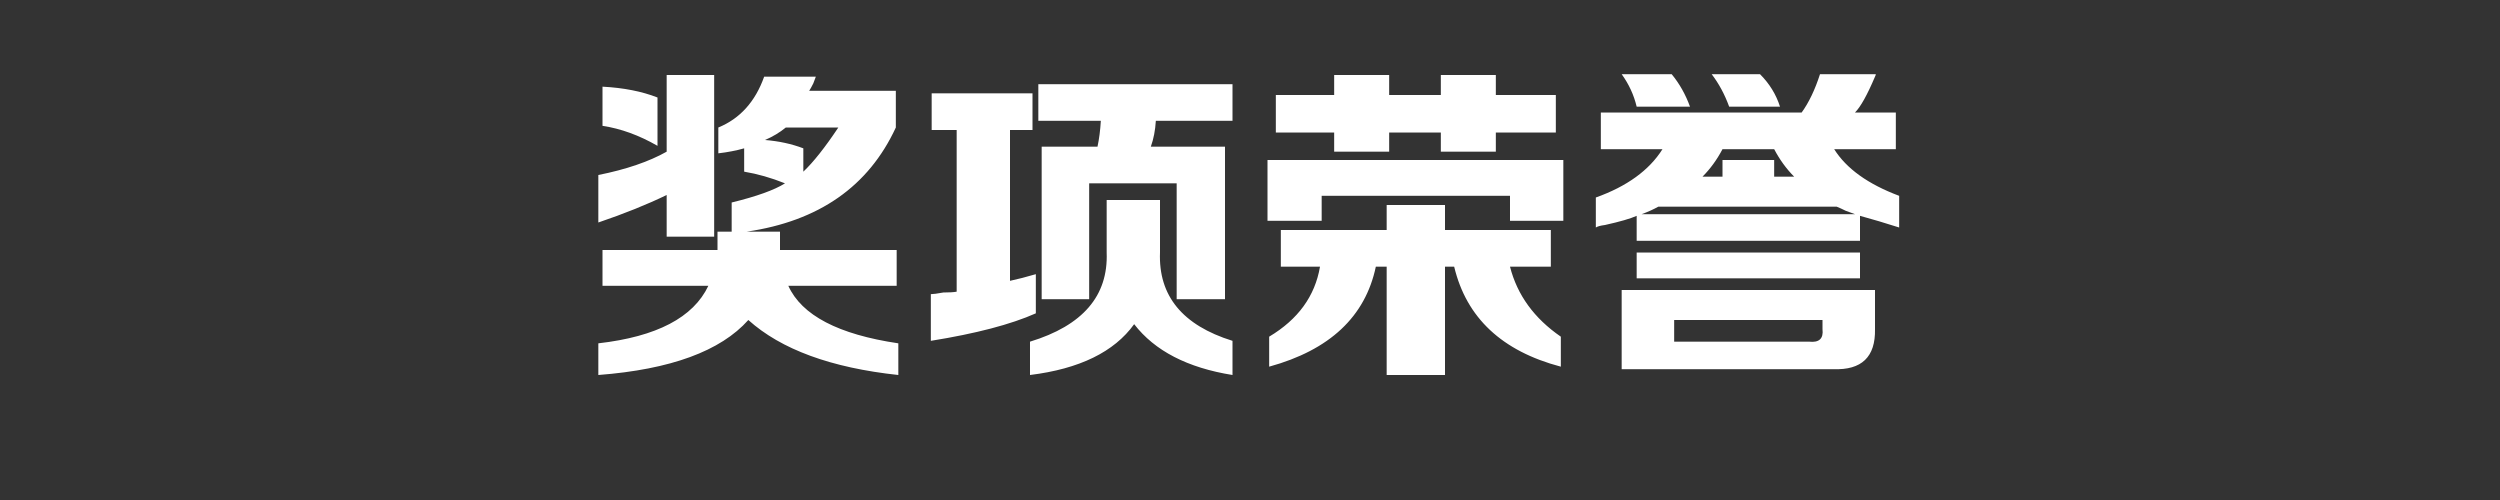 
<svg xmlns="http://www.w3.org/2000/svg" version="1.1" xmlns:xlink="http://www.w3.org/1999/xlink" preserveAspectRatio="none" x="0px" y="0px" width="150px" height="30px" viewBox="0 0 150 30">
<rect x="0" y="0" width="150" height="30" fill="#333333" stroke="none"/>
<defs>
<g id="Layer0_0_FILL">
<path fill="#FFFFFF" stroke="none" d="
M 39.45 8.75
L 39.45 5.85
Q 38.05 5.3 36.15 5.2
L 36.15 7.55
Q 37.8 7.8 39.45 8.75
M 42.85 14.2
L 42.85 4.5 40 4.5 40 9.1
Q 38.4 10 35.9 10.5
L 35.9 13.35
Q 38.25 12.55 40 11.7
L 40 14.2 42.85 14.2
M 53.75 7.65
L 53.75 5.45 48.55 5.45
Q 48.65 5.3 48.8 5 48.9 4.75 48.95 4.6
L 45.85 4.6
Q 45.05 6.85 43.1 7.65
L 43.1 9.2
Q 43.95 9.1 44.65 8.9
L 44.65 10.3
Q 45.85 10.5 47.1 11 46.15 11.6 43.9 12.15
L 43.9 13.9 43.05 13.9 43.05 14.35
Q 43.05 14.65 43.05 15
L 36.15 15 36.15 17.15 42.5 17.15
Q 41.15 20 35.9 20.6
L 35.9 22.5
Q 42.4 22 44.9 19.2 47.85 21.85 53.9 22.5
L 53.9 20.6
Q 48.5 19.8 47.3 17.15
L 53.8 17.15 53.8 15 46.8 15
Q 46.8 14.65 46.8 14.35
L 46.8 13.9 44.8 13.9
Q 51.3 12.95 53.75 7.65
M 50.3 7.65
Q 49.1 9.45 48.2 10.3
L 48.2 8.9
Q 47.15 8.5 45.9 8.4 46.6 8.1 47.15 7.65
L 50.3 7.65
M 61.95 7.8
L 61.95 5.6 55.9 5.6 55.9 7.8 57.4 7.8 57.4 17.5
Q 57.15 17.55 56.6 17.55 56.05 17.65 55.85 17.65
L 55.85 20.45
Q 59.9 19.8 62.15 18.8
L 62.15 16.45
Q 61.3 16.7 60.6 16.85
L 60.6 7.8 61.95 7.8
M 69.6 12
L 66.4 12 66.4 15.15
Q 66.55 19.05 61.8 20.5
L 61.8 22.5
Q 66.25 21.95 68.05 19.45 69.9 21.85 73.95 22.5
L 73.95 20.45
Q 69.45 19.05 69.6 15.15
L 69.6 12
M 73.95 7.25
L 73.95 5.05 62.3 5.05 62.3 7.25 66.05 7.25
Q 66 8.1 65.85 8.8
L 62.5 8.8 62.5 17.95 65.35 17.95 65.35 11 70.6 11 70.6 17.95 73.5 17.95 73.5 8.8 69.05 8.8
Q 69.3 8.1 69.35 7.25
L 73.95 7.25
M 90.6 11.75
L 90.6 13.25 93.8 13.25 93.8 9.6 76.05 9.6 76.05 13.25 79.3 13.25 79.3 11.75 90.6 11.75
M 86.7 12.3
L 83.2 12.3 83.2 13.8 76.85 13.8 76.85 16 79.2 16
Q 78.75 18.65 76.15 20.2
L 76.15 22
Q 81.6 20.5 82.55 16
L 83.2 16 83.2 22.5 86.7 22.5 86.7 16 87.25 16
Q 88.35 20.6 93.65 22
L 93.65 20.2
Q 91.25 18.55 90.6 16
L 93.05 16 93.05 13.8 86.7 13.8 86.7 12.3
M 97.3 4.45
Q 97.95 5.35 98.2 6.4
L 101.4 6.4
Q 101 5.3 100.3 4.45
L 97.3 4.45
M 93.35 7.95
L 93.35 5.7 89.75 5.7 89.75 4.5 86.45 4.5 86.45 5.7 83.35 5.7 83.35 4.5 80.05 4.5 80.05 5.7 76.55 5.7 76.55 7.95 80.05 7.95 80.05 9.1 83.35 9.1 83.35 7.95 86.45 7.95 86.45 9.1 89.75 9.1 89.75 7.95 93.35 7.95
M 111.6 16.7
L 111.6 15.15 98.2 15.15 98.2 16.7 111.6 16.7
M 112.5 19.75
L 112.5 17.4 97.3 17.4 97.3 22.15 110 22.15
Q 112.55 22.25 112.5 19.75
M 109.35 19.2
L 109.35 19.75
Q 109.45 20.6 108.55 20.5
L 100.45 20.5 100.45 19.2 109.35 19.2
M 105.6 4.45
L 102.7 4.45
Q 103.35 5.3 103.75 6.4
L 106.8 6.4
Q 106.45 5.3 105.6 4.45
M 113.75 8.95
L 113.75 6.75 111.3 6.75
Q 111.8 6.25 112.5 4.6 112.55 4.5 112.55 4.45
L 109.2 4.45
Q 108.75 5.85 108.1 6.75
L 96.05 6.75 96.05 8.95 99.75 8.95
Q 98.55 10.85 95.75 11.85
L 95.75 13.65
Q 95.9 13.55 96.3 13.5 97.65 13.2 98.2 12.95
L 98.2 14.45 111.6 14.45 111.6 12.95
Q 112.7 13.25 113.95 13.65
L 113.95 11.75
Q 111.15 10.7 110.05 8.95
L 113.75 8.95
M 103.35 9.6
L 103.35 10.6 102.15 10.6
Q 102.85 9.9 103.35 8.95
L 106.45 8.95
Q 106.95 9.9 107.65 10.6
L 106.45 10.6 106.45 9.6 103.35 9.6
M 110.2 12.4
Q 110.45 12.5 110.75 12.65 111.15 12.8 111.3 12.85
L 98.5 12.85
Q 99.05 12.65 99.5 12.4
L 110.2 12.4 Z"/>
</g>
</defs>

<g transform="matrix( 1, 0, 0, 1, 0,0) ">
<use xlink:href="#Layer0_0_FILL"/>
</g>
</svg>

